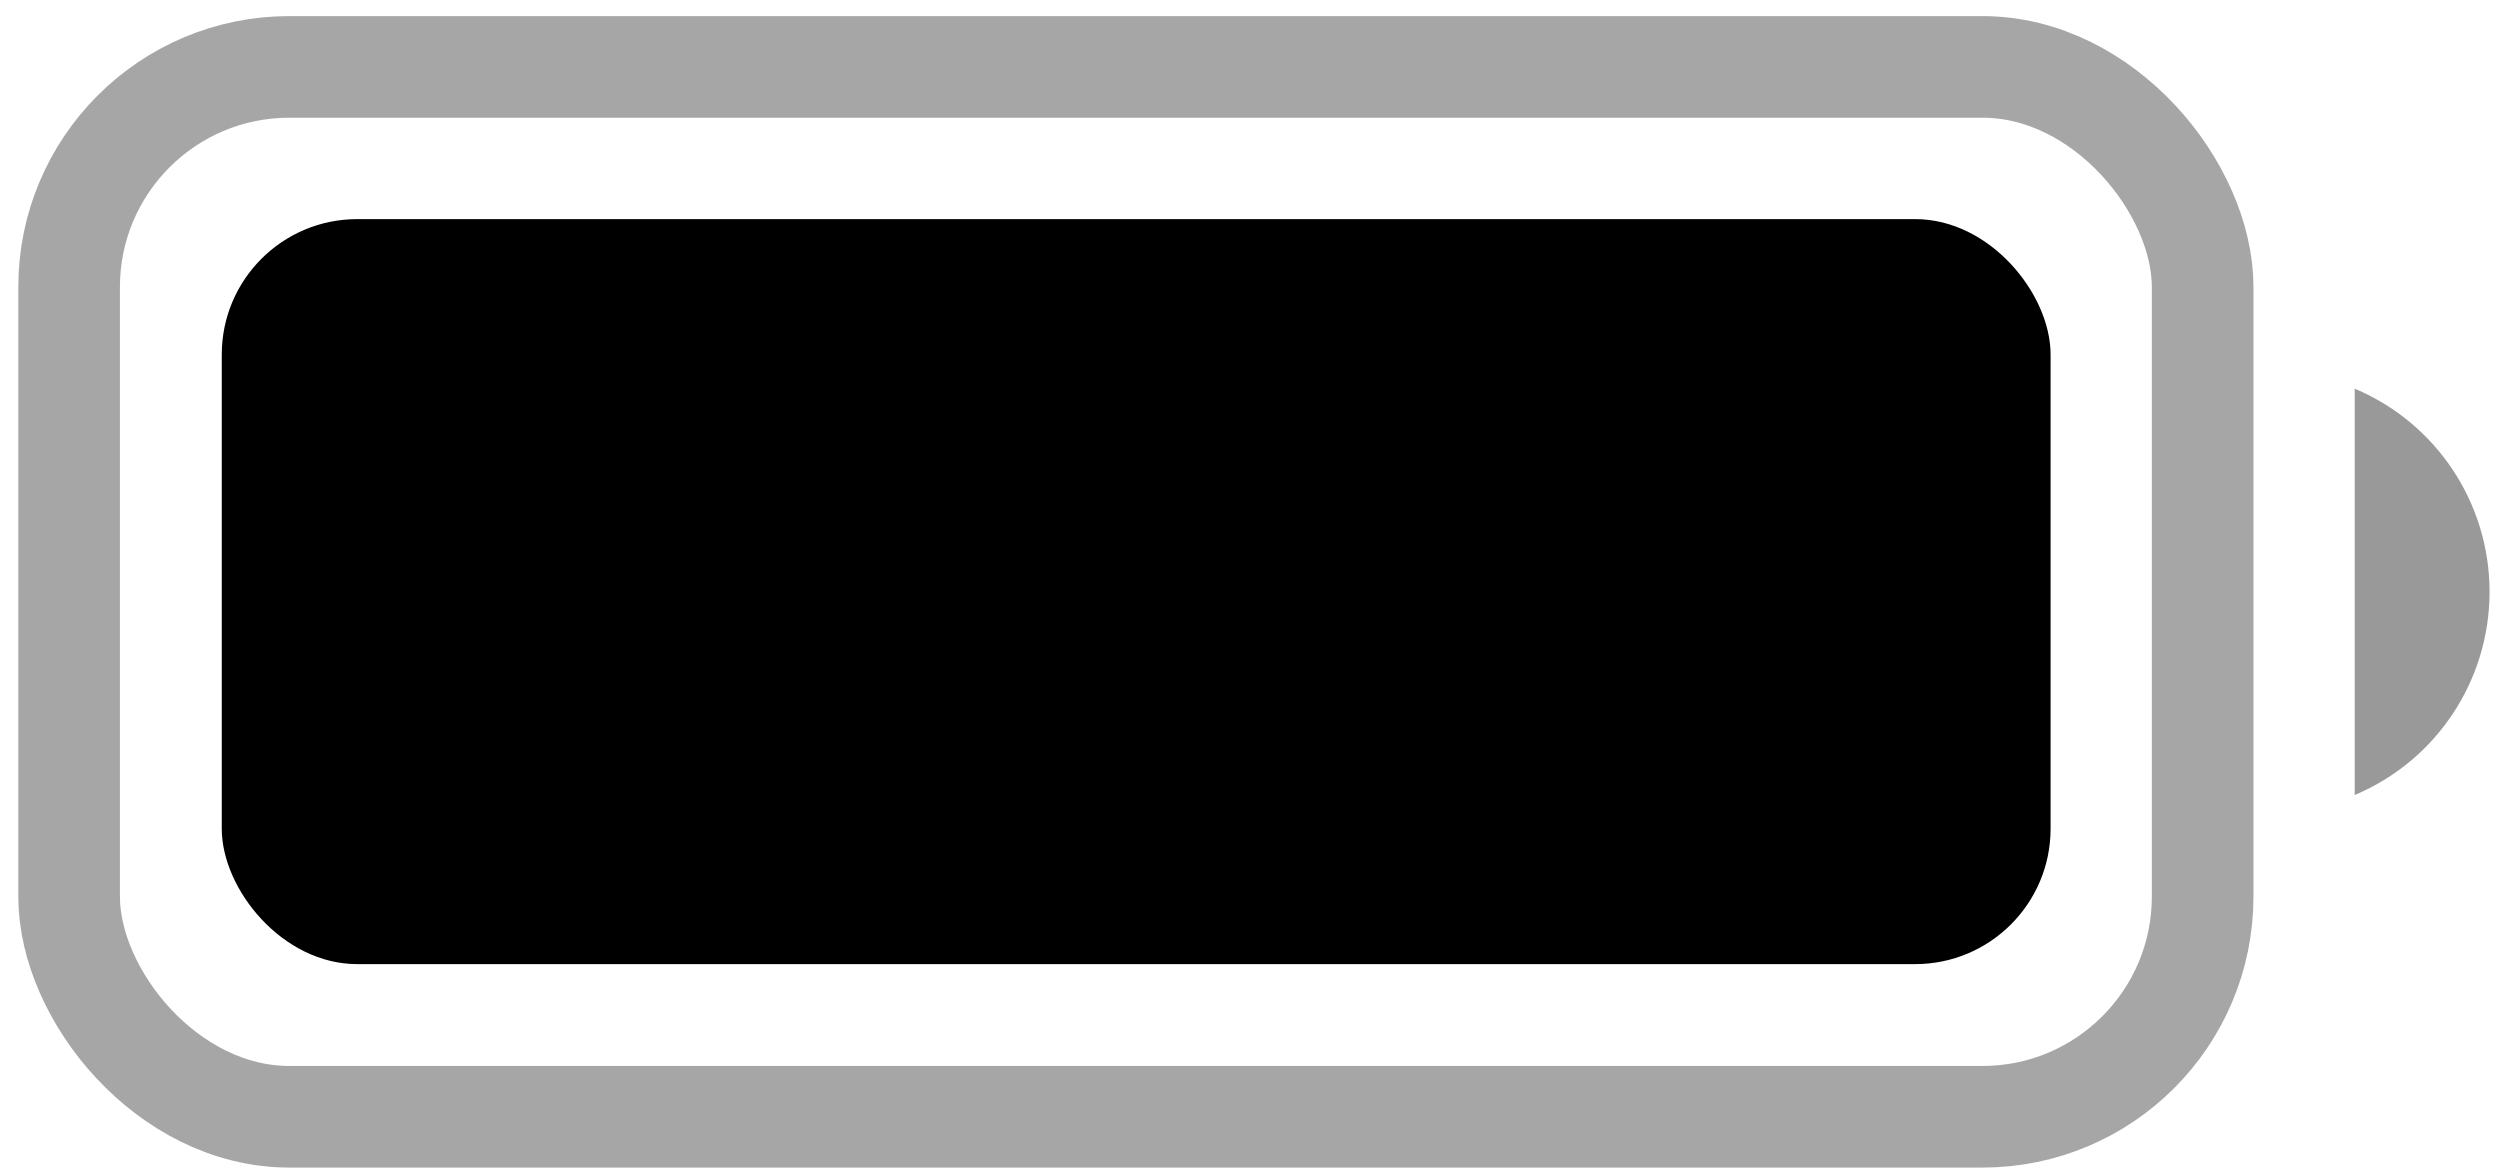 <svg width="17" height="8" viewBox="0 0 17 8" fill="none" xmlns="http://www.w3.org/2000/svg">
<rect opacity="0.35" x="0.47" y="0.455" width="14.508" height="7.139" rx="1.497" stroke="black" stroke-width="0.691"/>
<path opacity="0.4" d="M16.012 2.643V5.406C16.568 5.172 16.929 4.628 16.929 4.024C16.929 3.421 16.568 2.877 16.012 2.643Z" fill="black"/>
<rect x="1.508" y="1.49" width="12.436" height="5.066" rx="0.921" fill="black"/>
</svg>
